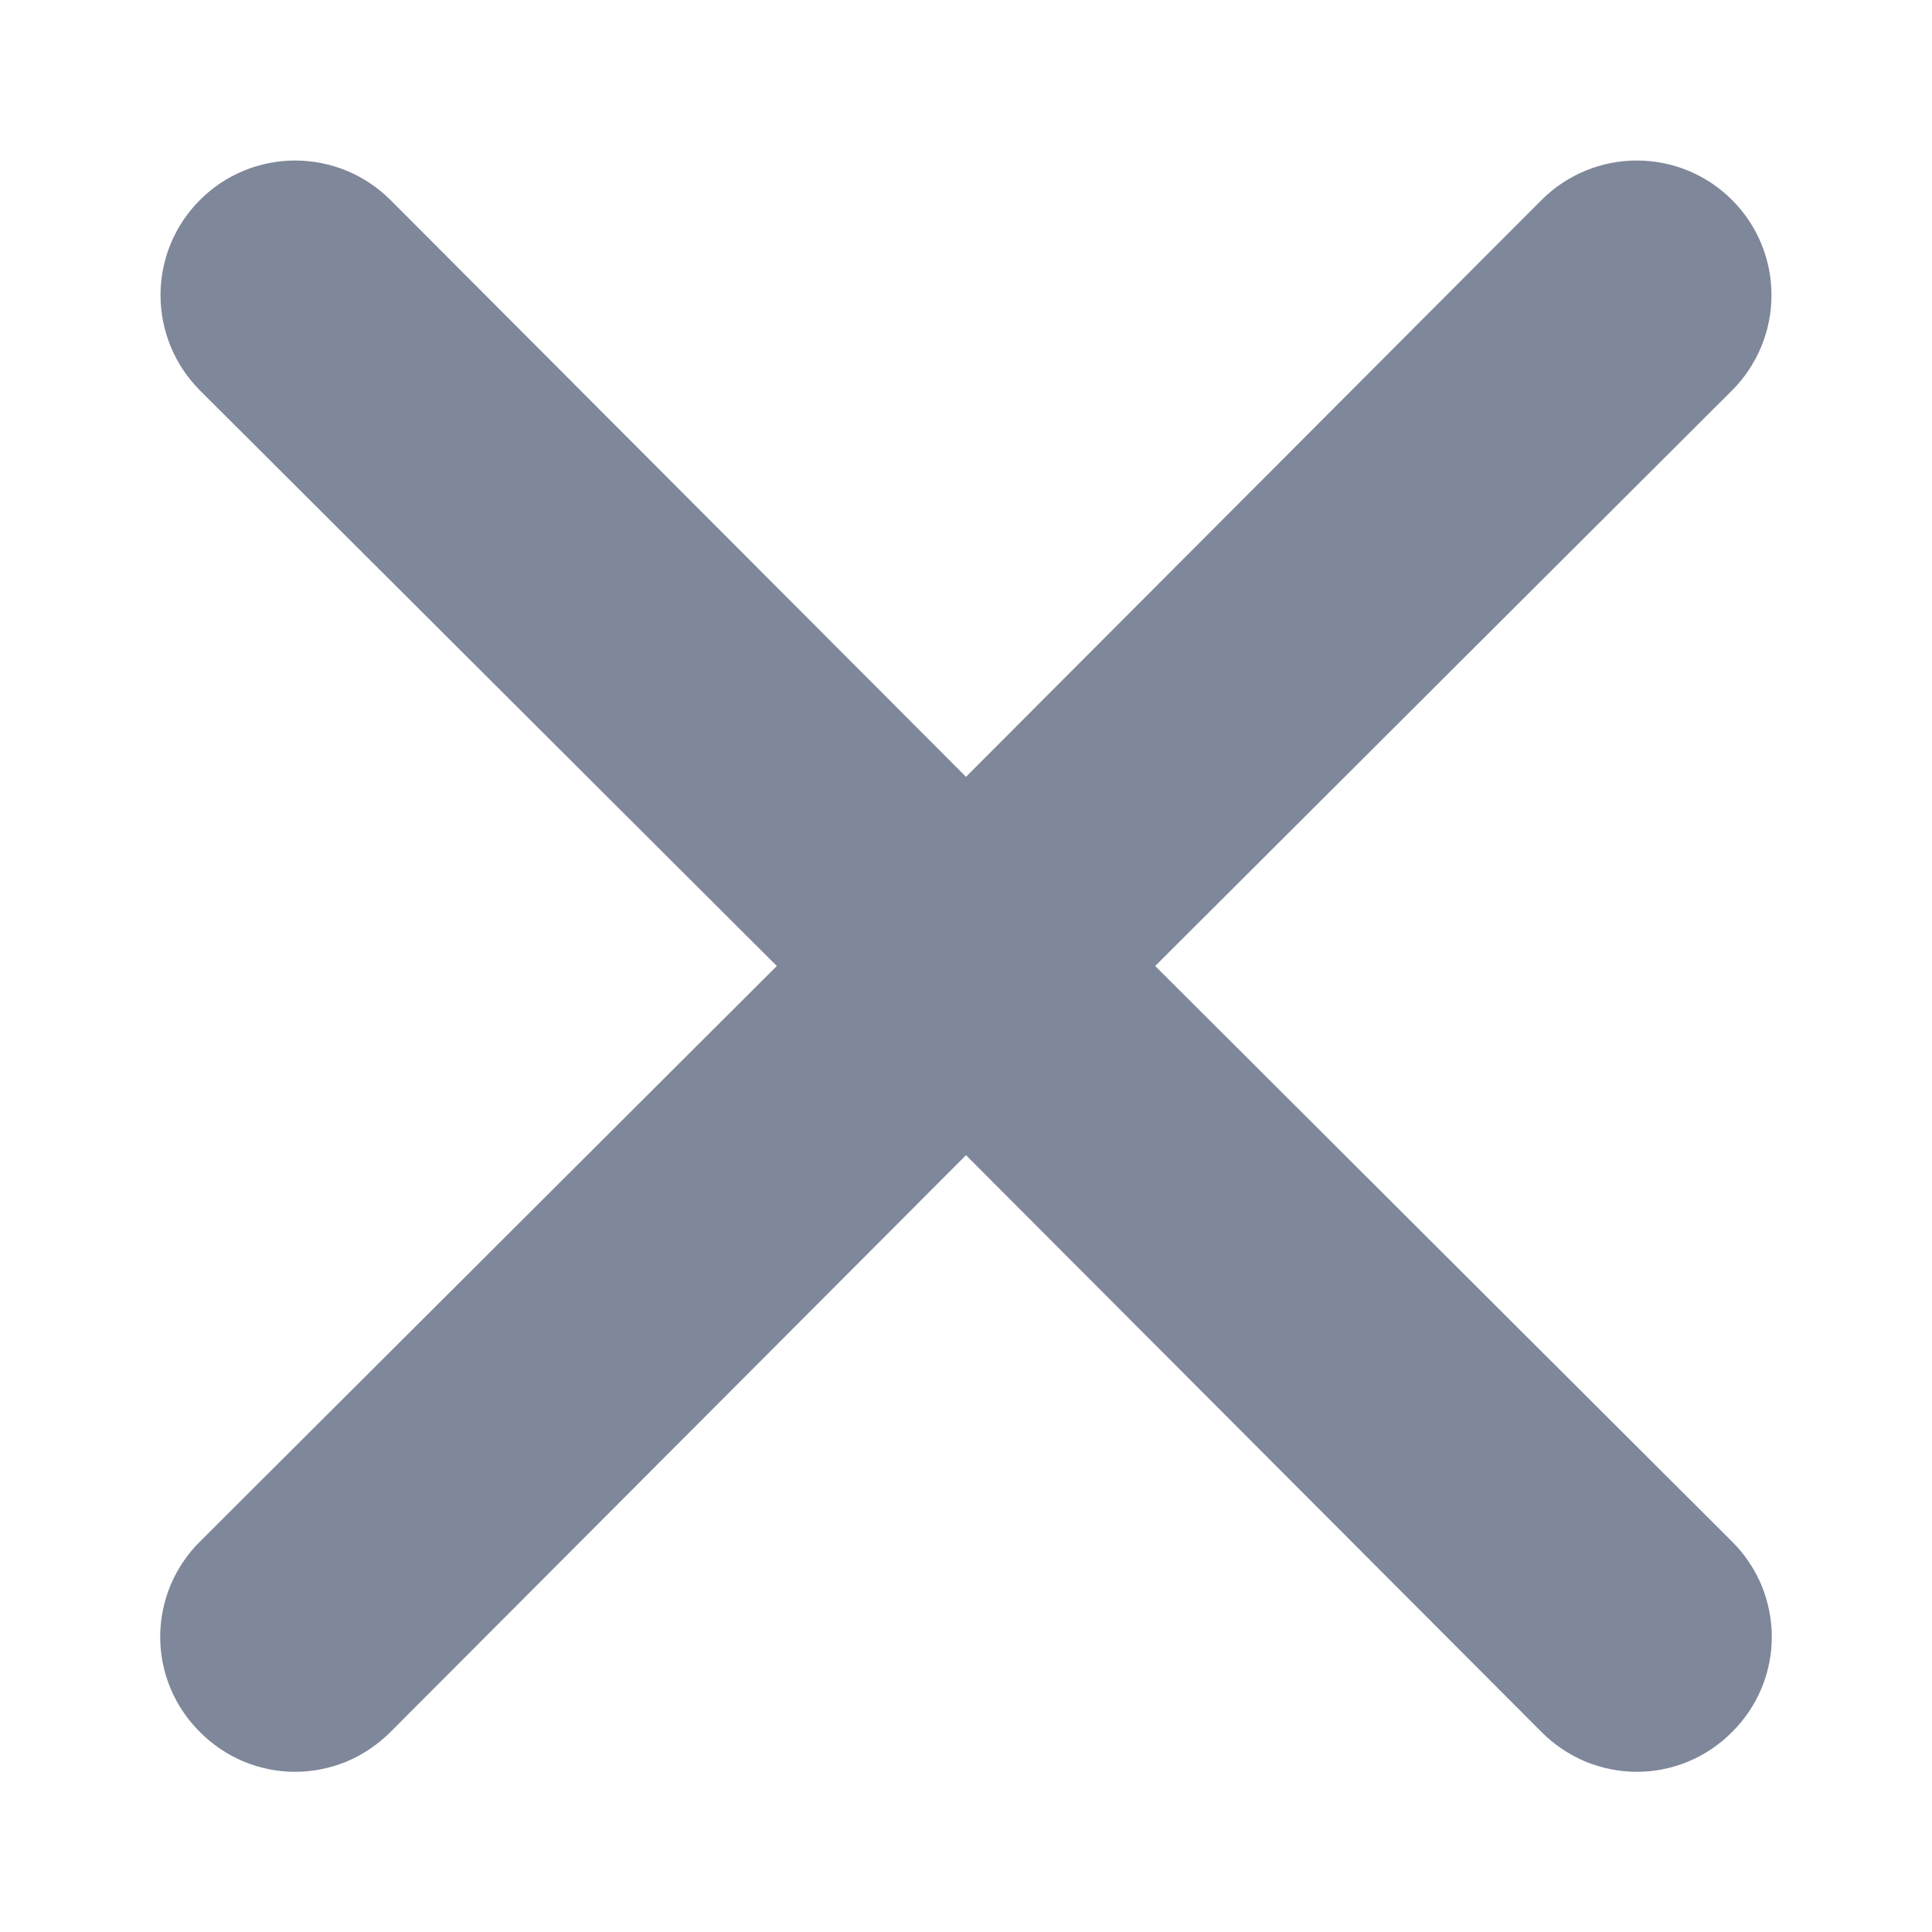 <svg width="12" height="12" viewBox="0 0 12 12" fill="none" xmlns="http://www.w3.org/2000/svg">
<path d="M7.175 6L10.758 2.425C10.915 2.268 11.003 2.055 11.003 1.833C11.003 1.611 10.915 1.399 10.758 1.242C10.601 1.085 10.389 0.997 10.167 0.997C9.945 0.997 9.732 1.085 9.575 1.242L6 4.825L2.425 1.242C2.268 1.085 2.055 0.997 1.833 0.997C1.611 0.997 1.399 1.085 1.242 1.242C1.085 1.399 0.997 1.611 0.997 1.833C0.997 2.055 1.085 2.268 1.242 2.425L4.825 6L1.242 9.575C1.164 9.652 1.102 9.745 1.059 9.846C1.017 9.948 0.995 10.057 0.995 10.167C0.995 10.277 1.017 10.386 1.059 10.487C1.102 10.589 1.164 10.681 1.242 10.758C1.319 10.836 1.411 10.898 1.513 10.941C1.614 10.983 1.723 11.005 1.833 11.005C1.943 11.005 2.052 10.983 2.154 10.941C2.255 10.898 2.347 10.836 2.425 10.758L6 7.175L9.575 10.758C9.652 10.836 9.745 10.898 9.846 10.941C9.948 10.983 10.057 11.005 10.167 11.005C10.277 11.005 10.386 10.983 10.487 10.941C10.589 10.898 10.681 10.836 10.758 10.758C10.836 10.681 10.898 10.589 10.941 10.487C10.983 10.386 11.005 10.277 11.005 10.167C11.005 10.057 10.983 9.948 10.941 9.846C10.898 9.745 10.836 9.652 10.758 9.575L7.175 6Z" fill="#2A3757" fill-opacity="0.6"/>
</svg>
